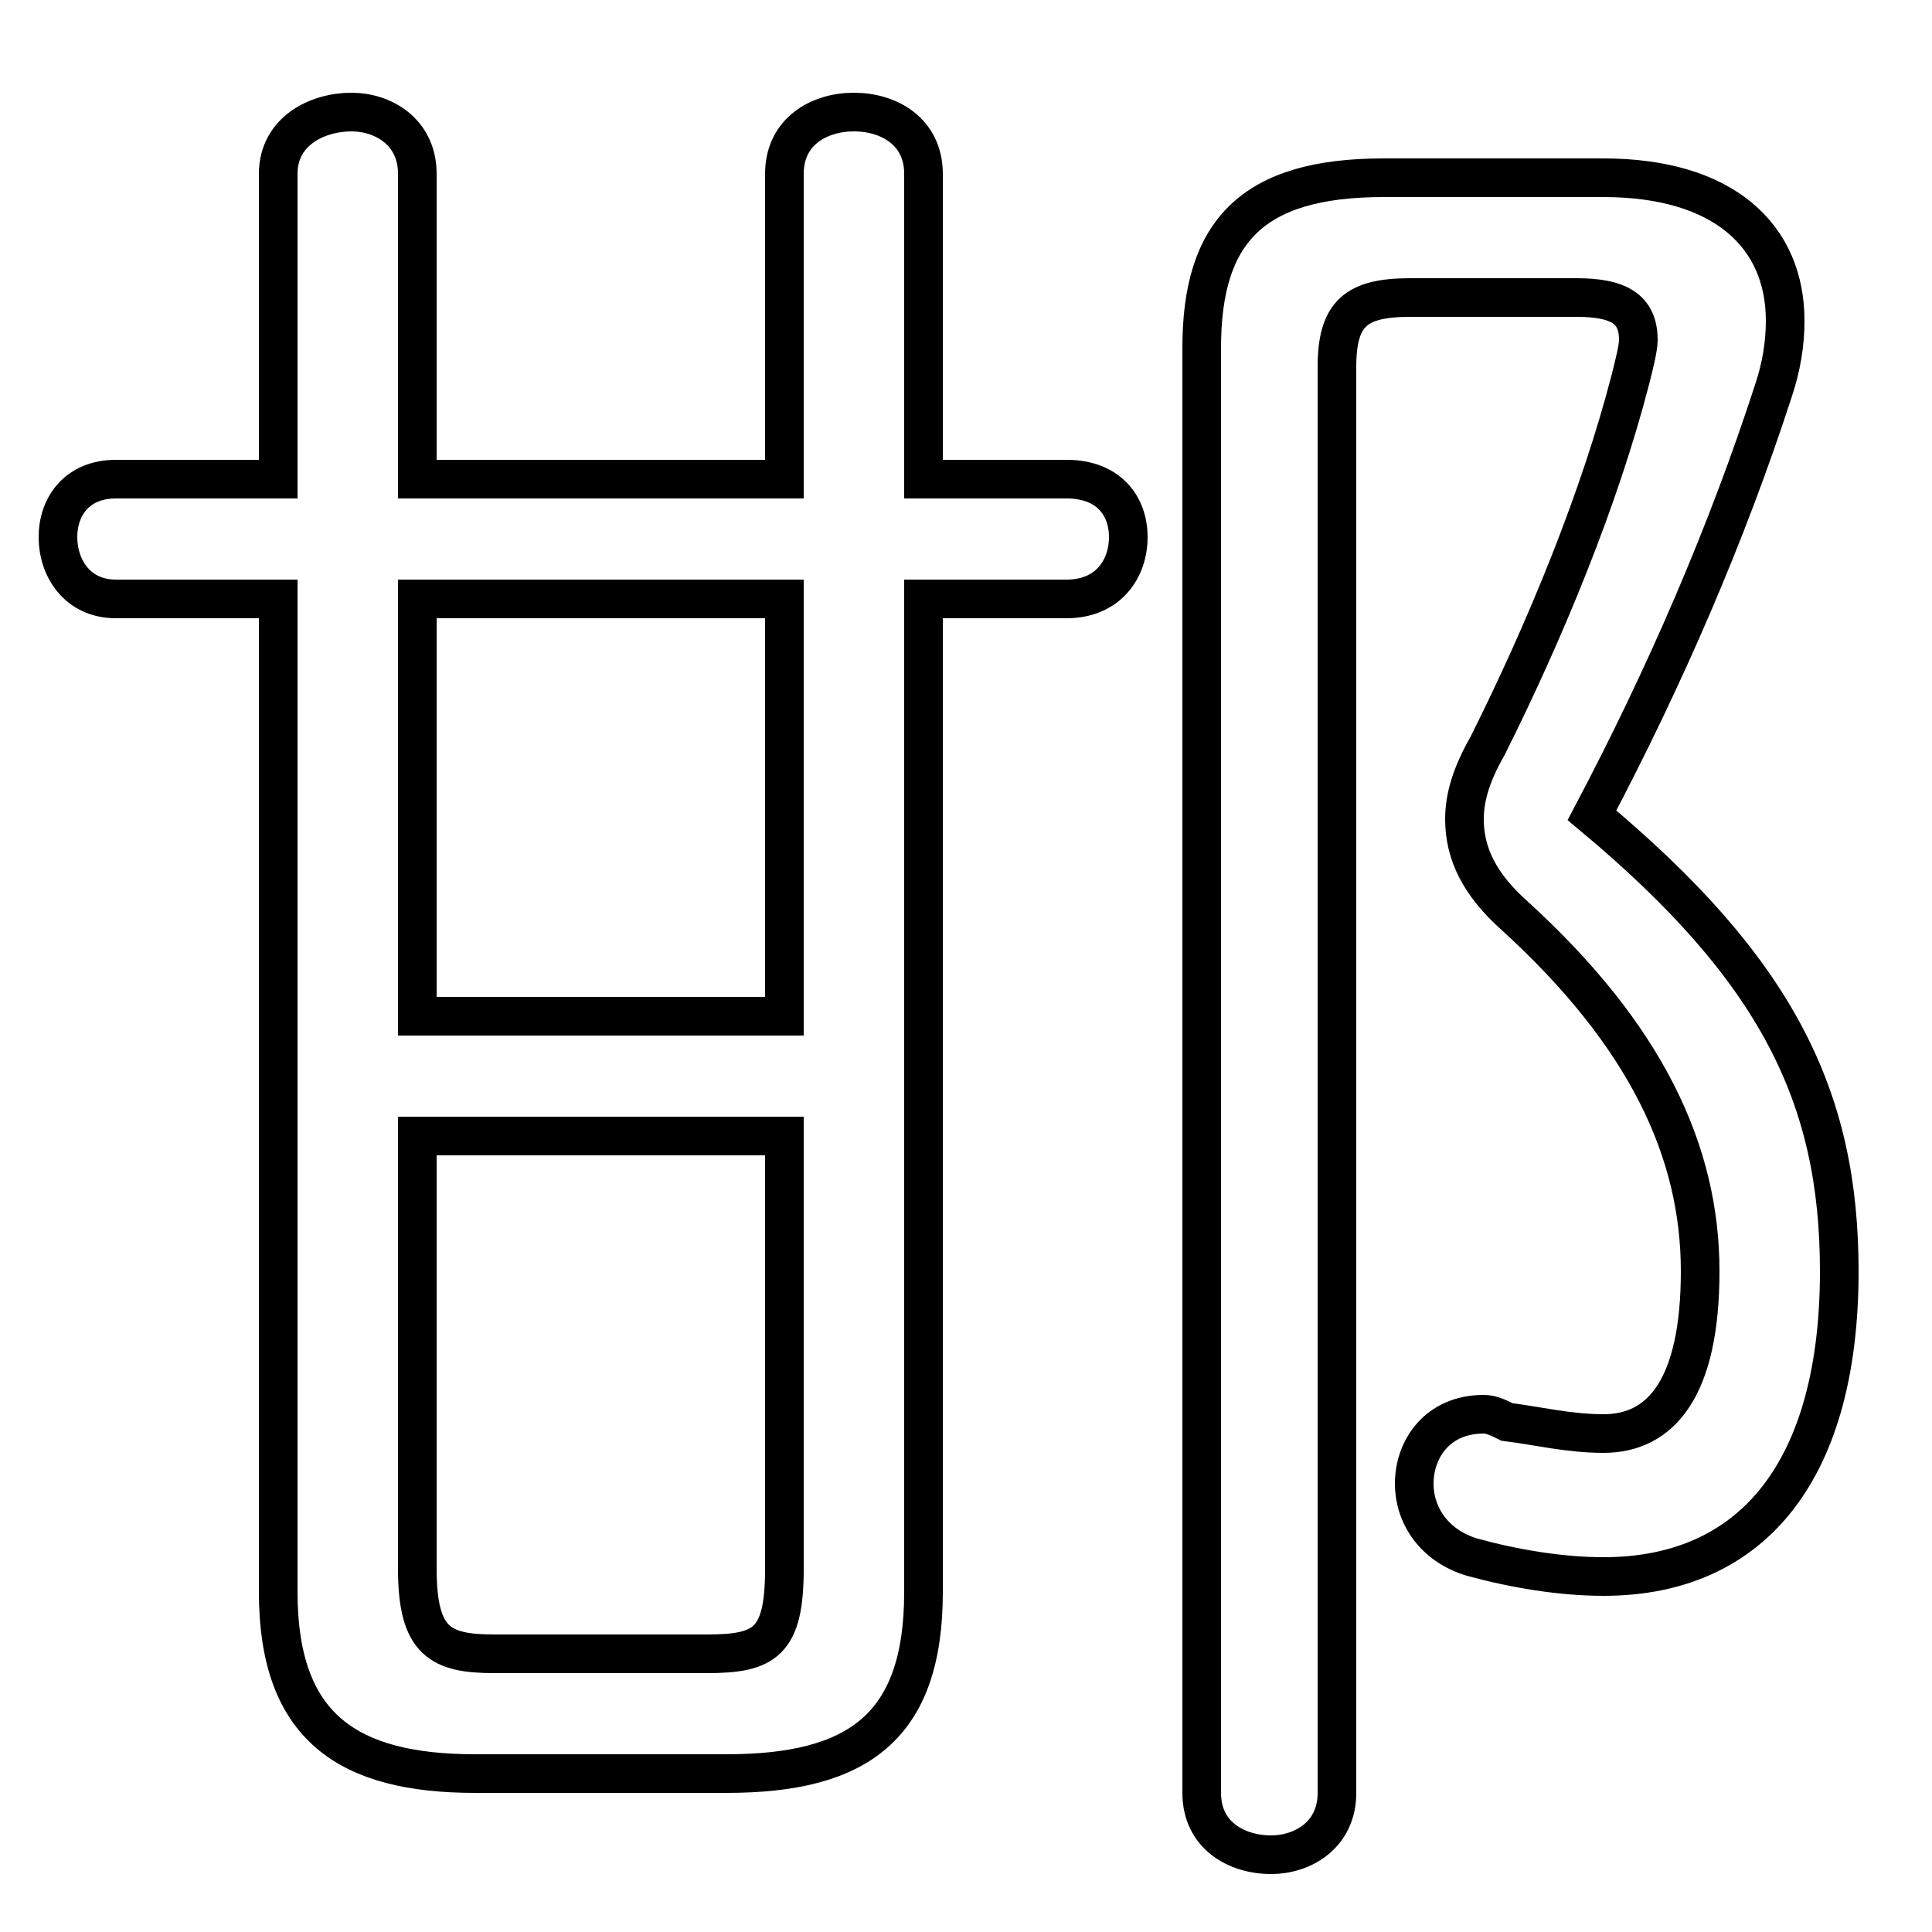 <svg xmlns="http://www.w3.org/2000/svg" viewBox="0 -44.0 50.0 50.0">
    <rect x="0" y="-44.0" width="50.0" height="50.0" fill="#808080" stroke="none"/>
    <g transform="scale(1, -1)">
        <!-- ボディの枠 -->
        <rect x="0" y="-6.0" width="50.0" height="50.0"
            stroke="white" fill="white"/>
        <!-- グリフ座標系の原点 -->
        <circle cx="0" cy="0" r="5" fill="white"/>
        <!-- グリフのアウトライン -->
        <g style="fill:none;stroke:#000000;stroke-width:1;">
<path d="M 23.9 28.5 L 27.6 28.5 C 28.7 28.5 29.2 29.3 29.2 30.1 C 29.2 30.9 28.7 31.6 27.6 31.6 L 23.9 31.6 L 23.9 39.5 C 23.9 40.6 23.0 41.1 22.1 41.1 C 21.2 41.1 20.3 40.6 20.3 39.5 L 20.3 31.6 L 10.8 31.6 L 10.8 39.5 C 10.8 40.6 9.9 41.1 9.1 41.1 C 8.2 41.1 7.2 40.6 7.2 39.5 L 7.2 31.6 L 3.0 31.6 C 2.0 31.6 1.5 30.9 1.5 30.1 C 1.5 29.3 2.0 28.5 3.0 28.5 L 7.2 28.5 L 7.2 2.8 C 7.2 -0.7 9.0 -1.9 12.3 -1.9 L 18.8 -1.9 C 22.2 -1.9 23.9 -0.7 23.9 2.8 Z M 20.3 28.5 L 20.3 17.7 L 10.8 17.7 L 10.8 28.5 Z M 20.3 14.6 L 20.3 3.4 C 20.3 1.5 19.8 1.2 18.3 1.2 L 12.8 1.2 C 11.4 1.2 10.8 1.5 10.8 3.4 L 10.8 14.6 Z M 35.8 39.4 C 32.4 39.4 31.1 38.0 31.1 35.0 L 31.1 -2.4 C 31.1 -3.5 32.0 -4.0 32.9 -4.0 C 33.7 -4.0 34.6 -3.5 34.6 -2.4 L 34.6 34.5 C 34.6 35.9 35.1 36.3 36.5 36.3 L 40.8 36.3 C 41.9 36.3 42.4 36.0 42.4 35.2 C 42.4 35.0 42.3 34.6 42.2 34.2 C 41.4 31.1 40.0 27.7 38.5 24.7 C 38.1 24.0 37.9 23.4 37.9 22.8 C 37.9 21.9 38.3 21.1 39.2 20.3 C 42.6 17.2 44.0 14.2 44.0 11.1 C 44.0 8.1 43.0 6.9 41.5 6.9 C 40.6 6.9 39.8 7.1 39.0 7.2 C 38.8 7.3 38.6 7.4 38.4 7.4 C 37.2 7.4 36.6 6.5 36.6 5.6 C 36.6 4.8 37.1 4.0 38.1 3.7 C 39.2 3.4 40.4 3.2 41.5 3.2 C 45.4 3.2 47.6 6.0 47.6 11.1 C 47.6 15.6 46.0 18.9 41.2 22.9 C 43.1 26.5 44.7 30.2 45.9 33.9 C 46.1 34.5 46.2 35.1 46.2 35.7 C 46.2 37.9 44.6 39.4 41.5 39.4 Z"/>
</g>
</g>
</svg>
